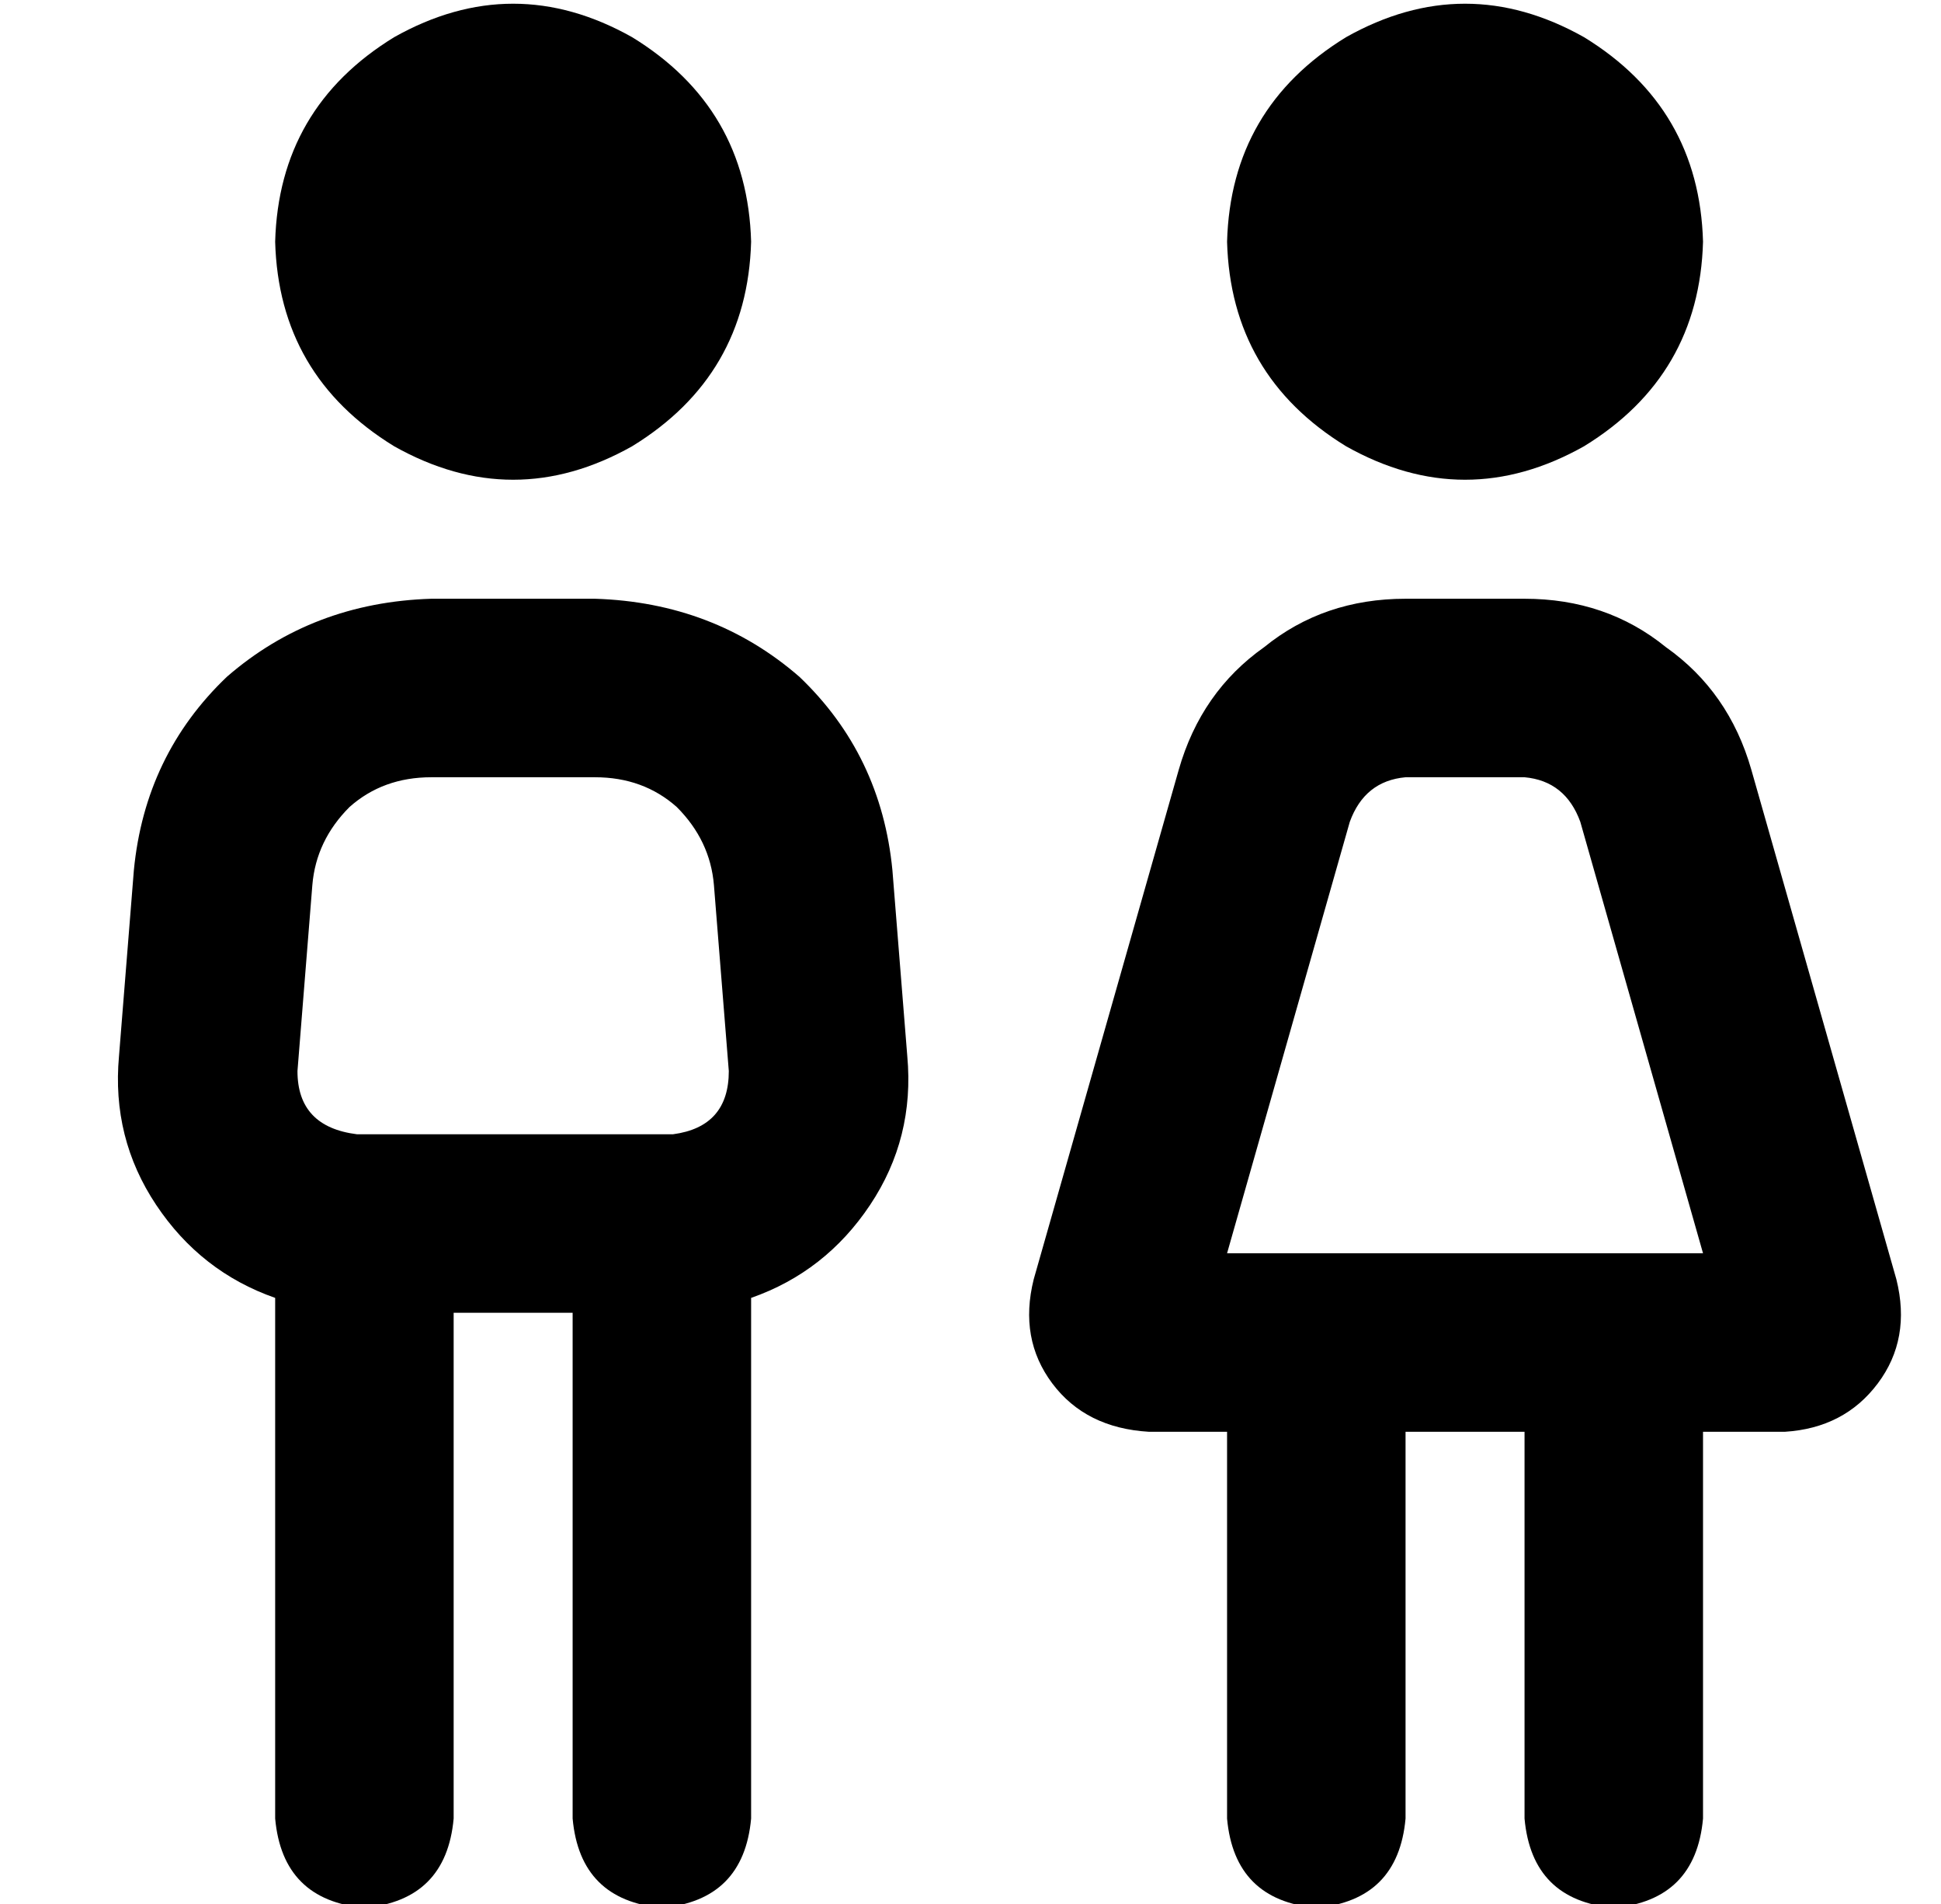 <?xml version="1.0" standalone="no"?>
<!DOCTYPE svg PUBLIC "-//W3C//DTD SVG 1.1//EN" "http://www.w3.org/Graphics/SVG/1.1/DTD/svg11.dtd" >
<svg xmlns="http://www.w3.org/2000/svg" xmlns:xlink="http://www.w3.org/1999/xlink" version="1.1" viewBox="-10 -40 522 512">
   <path fill="currentColor"
d="M192 25q-1 -36 -32 -55q-32 -18 -64 0q-31 19 -32 55q1 36 32 55q32 18 64 0q31 -19 32 -55v0zM106 169h44h-44h44q13 0 22 8q9 9 10 21l4 50v0q0 15 -15 17h-3h-82q-16 -2 -16 -17l4 -50v0q1 -12 10 -21q9 -8 22 -8v0zM144 313v136v-136v136q2 22 24 24q22 -2 24 -24
v-140v0q20 -7 32 -25t10 -40l-4 -50v0q-3 -31 -25 -52q-23 -20 -55 -21h-44v0q-32 1 -55 21q-22 21 -25 52l-4 50v0q-2 22 10 40t32 25v140v0q2 22 24 24q22 -2 24 -24v-136v0h32v0zM448 25q-1 -36 -32 -55q-32 -18 -64 0q-31 19 -32 55q1 36 32 55q32 18 64 0
q31 -19 32 -55v0zM368 169h32h-32h32q11 1 15 12l33 116v0h-128v0l33 -116v0q4 -11 15 -12v0zM368 121q-22 0 -38 13v0v0q-17 12 -23 33l-39 137v0q-4 16 5 28t26 13h21v0v104v0q2 22 24 24q22 -2 24 -24v-104v0h32v0v104v0q2 22 24 24q22 -2 24 -24v-104v0h22v0
q16 -1 25 -13t5 -28l-39 -137v0q-6 -21 -23 -33q-16 -13 -38 -13h-32v0z" />
</svg>
